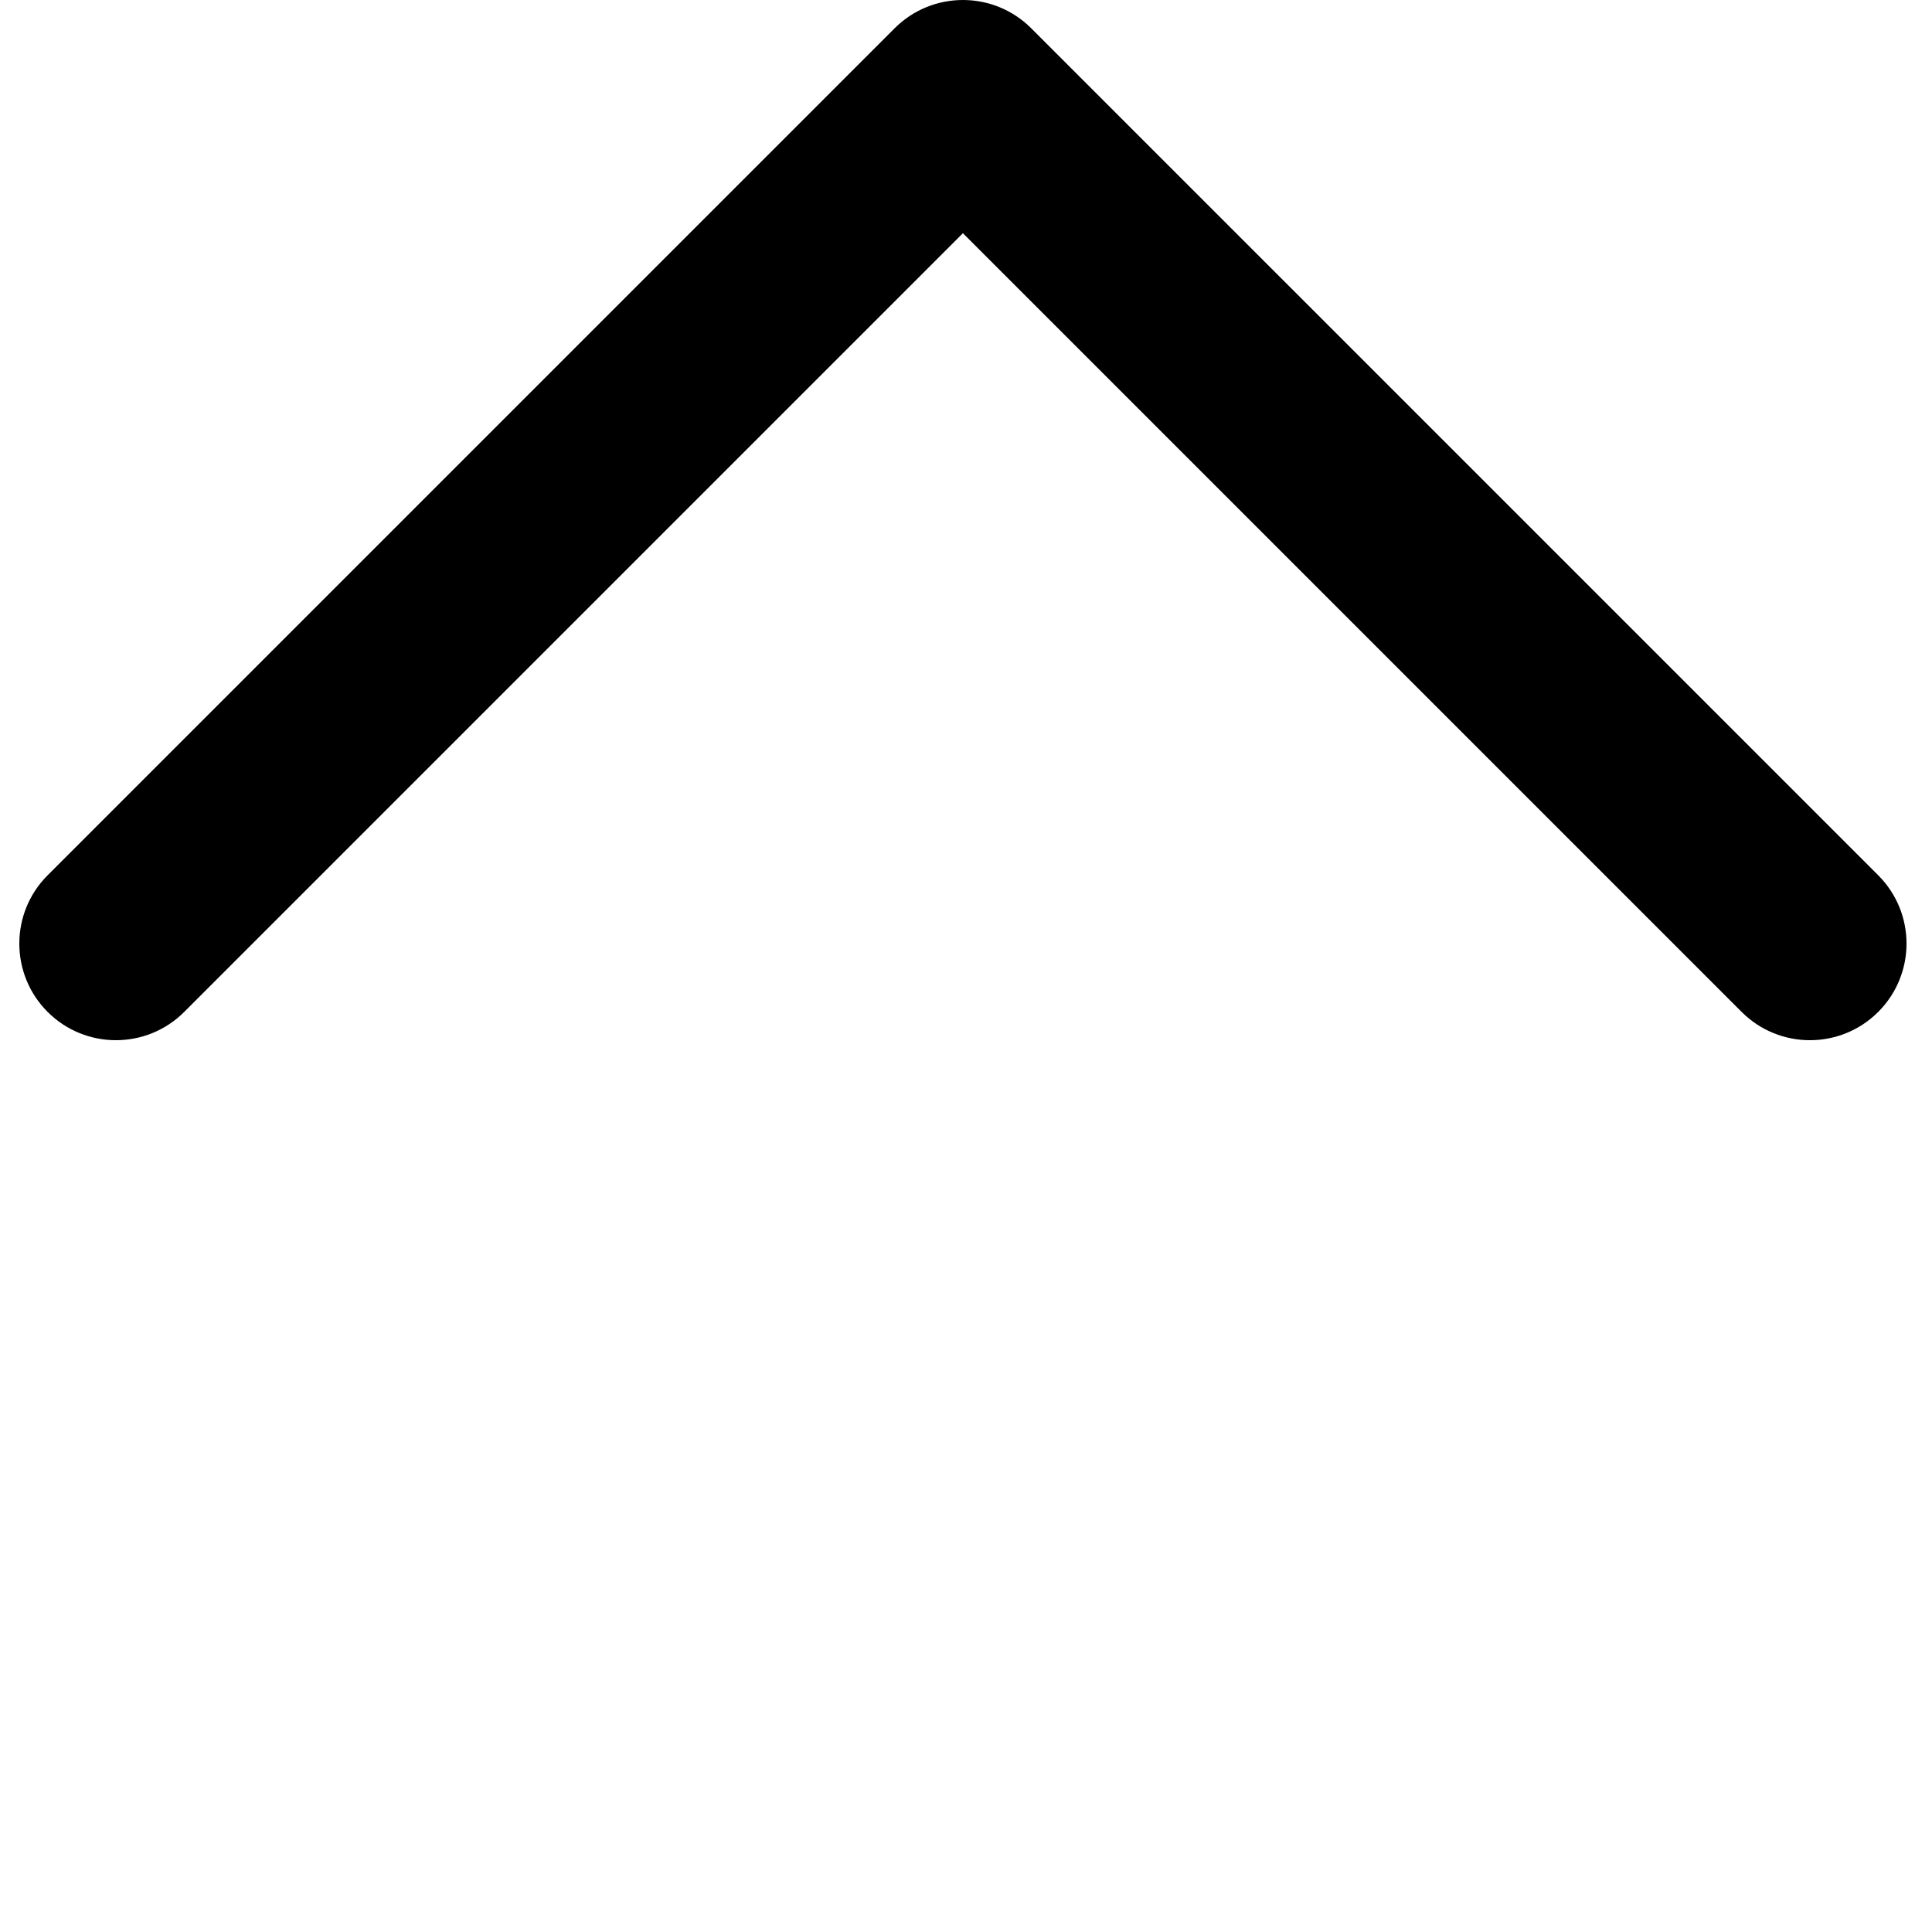 <svg width="100" height="100" viewBox="0 0 100 100" fill="none" xmlns="http://www.w3.org/2000/svg">
<path fill-rule="evenodd" clip-rule="evenodd" d="M2.464 52.376C0.512 50.423 0.512 47.258 2.464 45.305L46.305 1.464C48.258 -0.488 51.423 -0.488 53.376 1.464L97.217 45.305C99.169 47.258 99.169 50.423 97.217 52.376C95.264 54.329 92.098 54.329 90.146 52.376L49.841 12.071L9.536 52.376C7.583 54.329 4.417 54.329 2.464 52.376Z" fill="black"/>
</svg>
